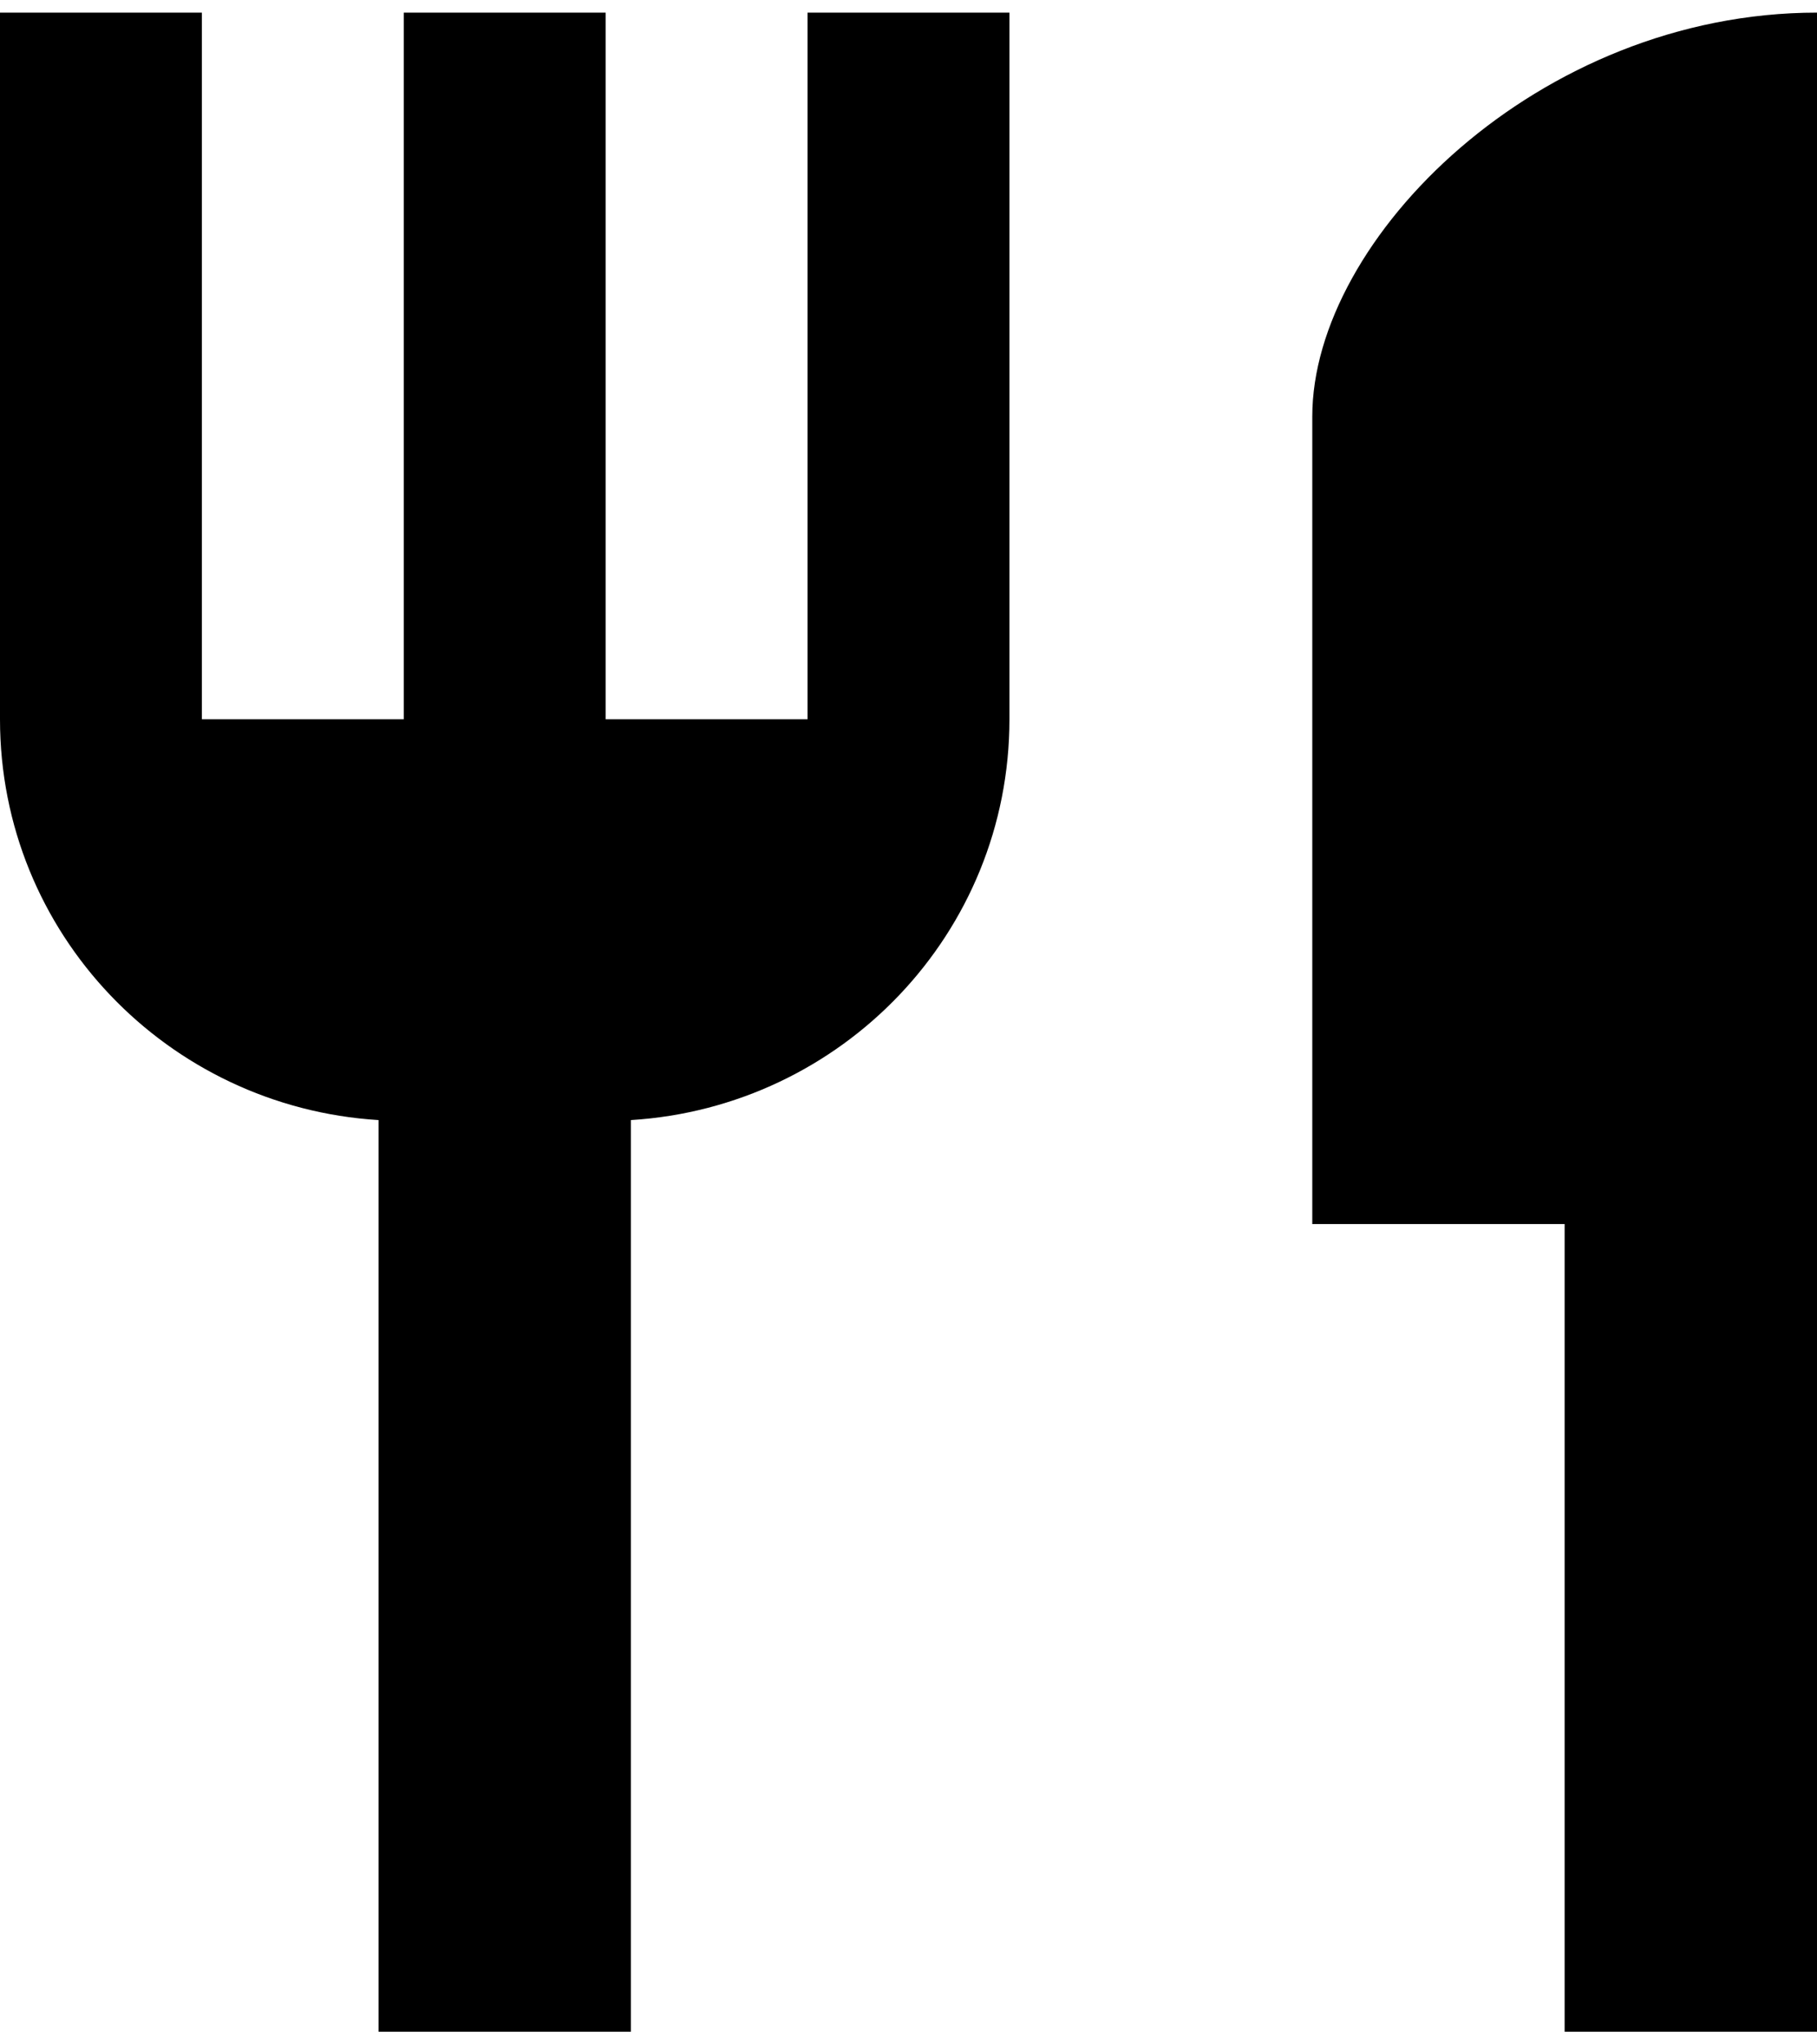 <svg width="40" height="45" viewBox="0 0 40 45" fill="none" xmlns="http://www.w3.org/2000/svg">
<path d="M17.778 15.833H13.333V0.278H8.889V15.833H4.444V0.278H0V15.833C0 20.544 3.689 24.367 8.333 24.655V44.722H13.889V24.655C18.533 24.367 22.222 20.544 22.222 15.833V0.278H17.778V15.833ZM28.889 9.167V26.944H34.444V44.722H40V0.278C33.867 0.278 28.889 5.256 28.889 9.167Z" fill="black"/>
</svg>
